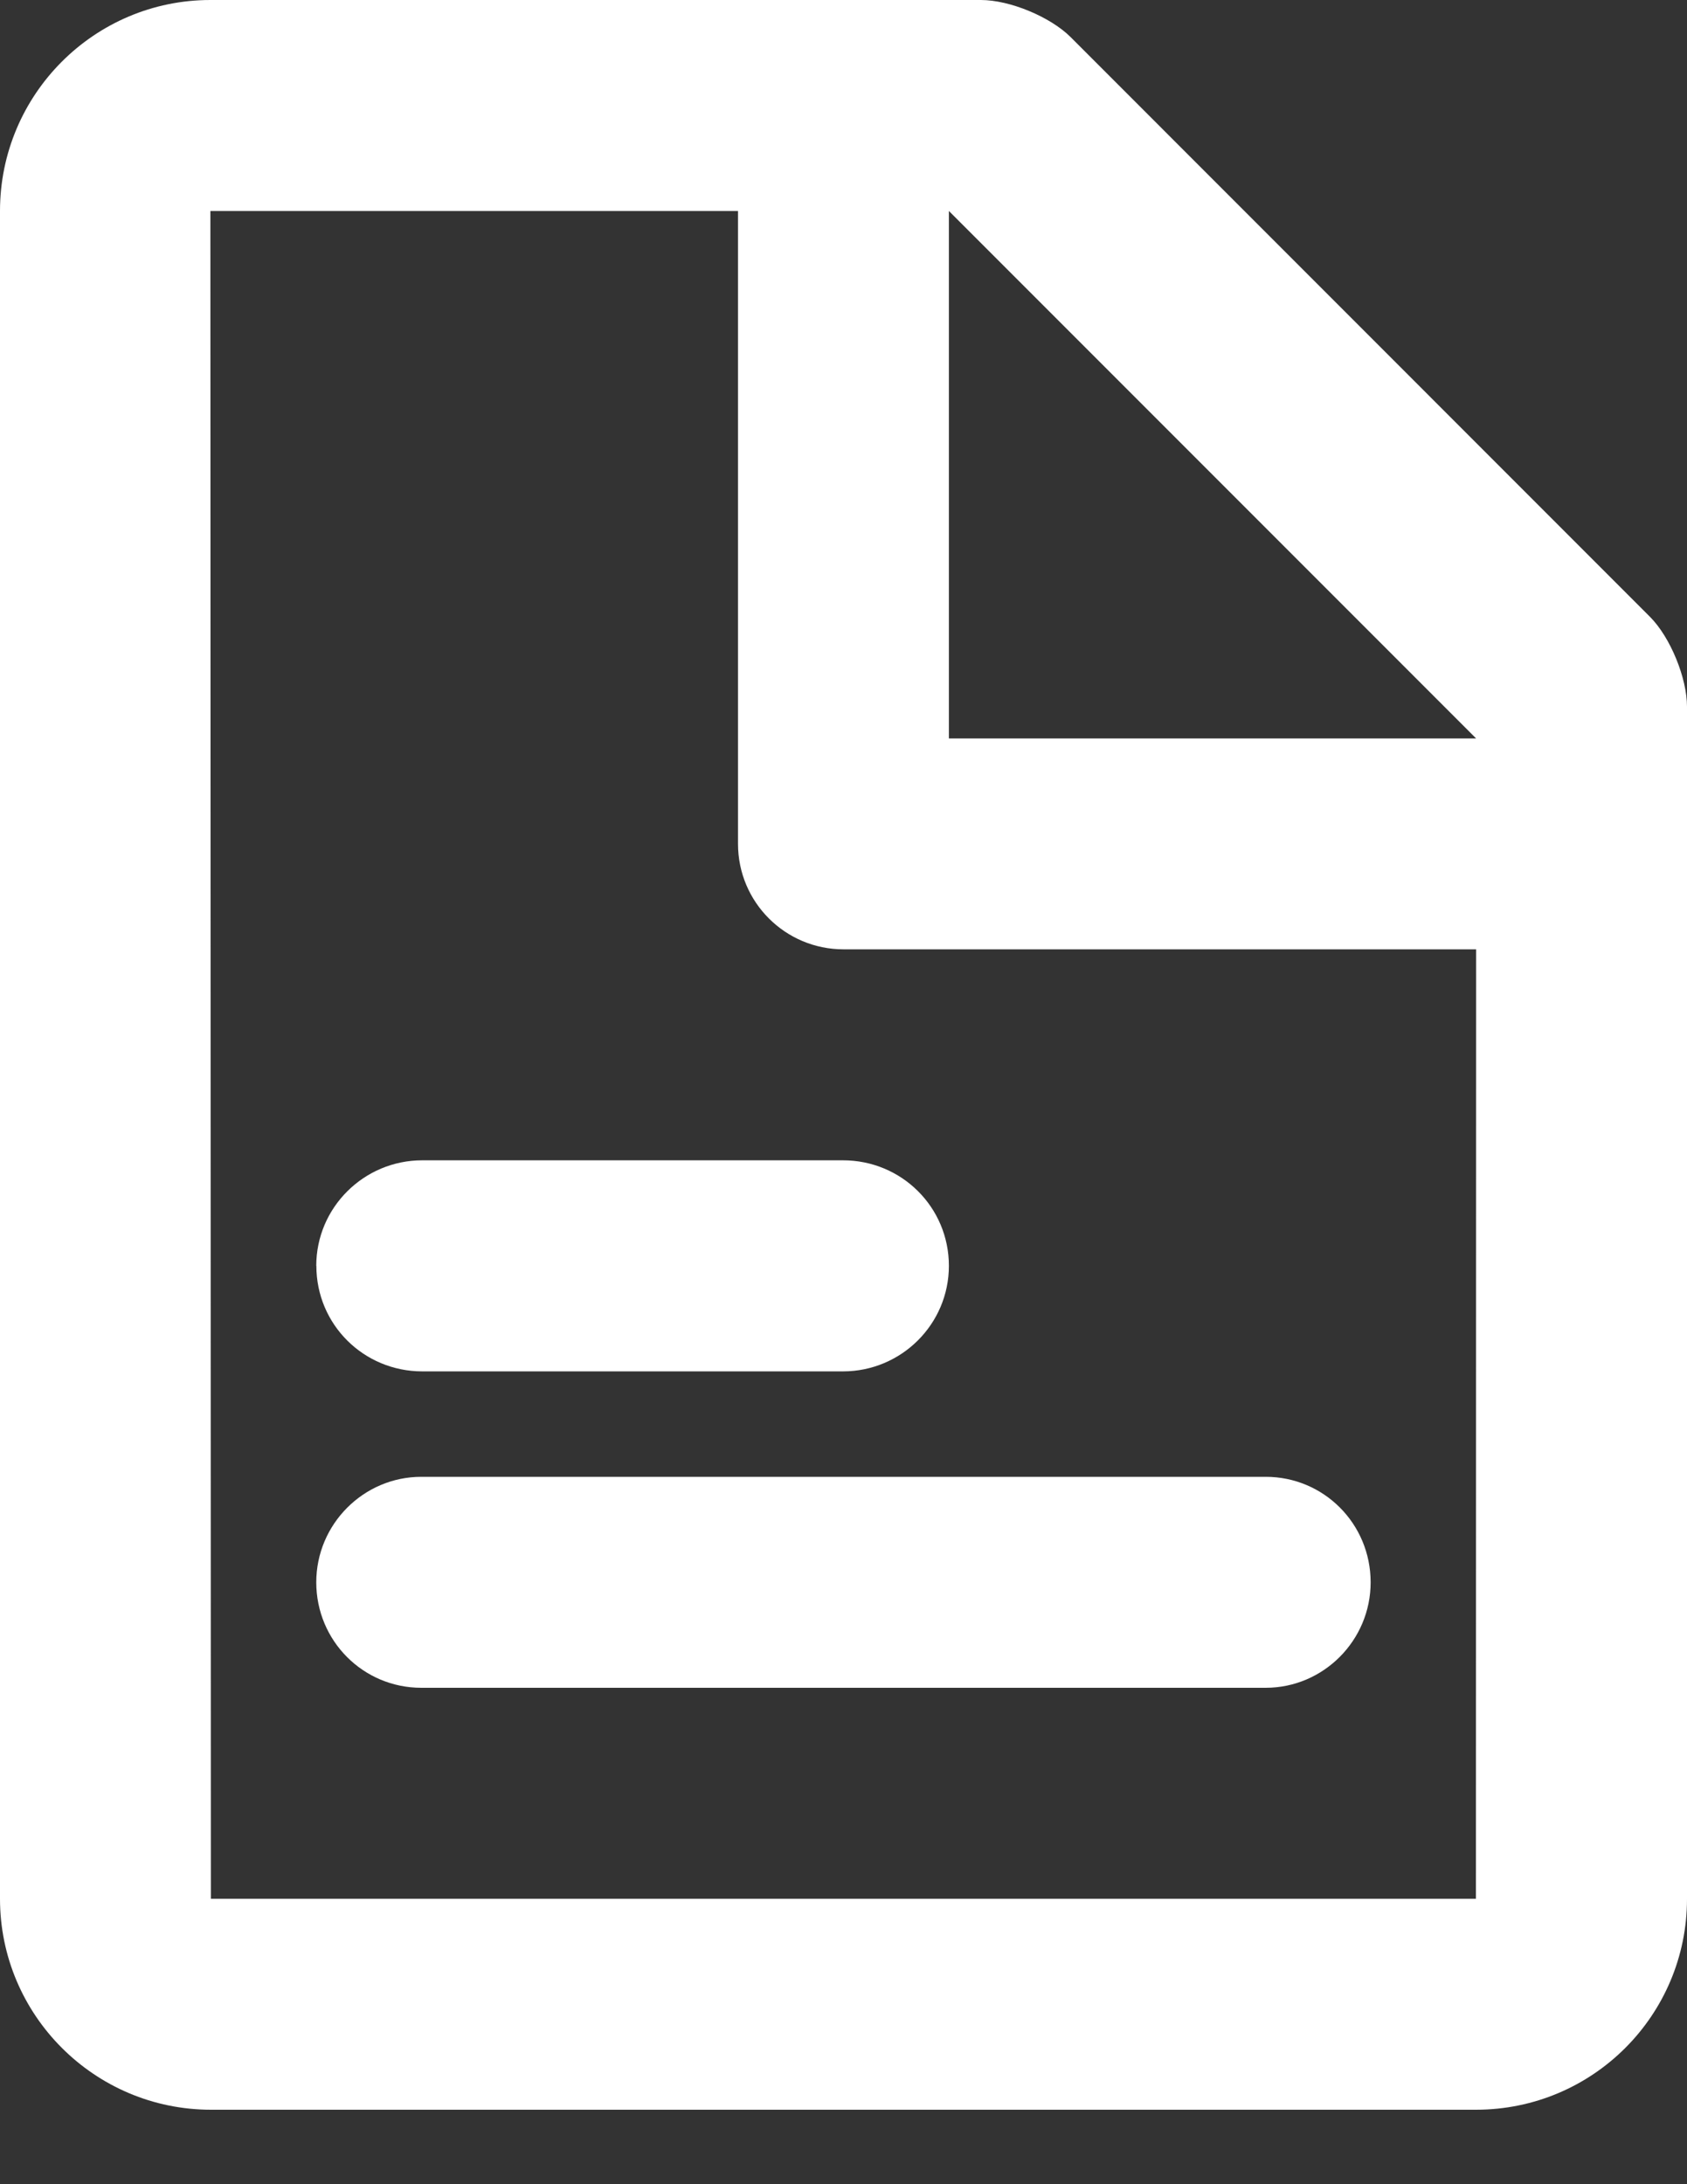 <svg xmlns="http://www.w3.org/2000/svg" width="17" height="22" viewBox="0 0 17 22">
    <rect x="0" y="0" width="17" height="22" fill="#333333" stroke="none"/>
    <g fill="none" fill-rule="evenodd">
        <g fill="#FFF">
            <g>
                <path d="M27.438 16.125H22.12l.005 17h12.748l.002-9.563H28.5c-.587 0-1.063-.475-1.063-1.062v-6.375zm2.125 5.313h5.312l-5.313-5.313v5.313zM22.12 14h7.764c.293 0 .7.17.904.373l5.84 5.841c.205.206.372.616.372.904v12.008c0 1.173-.95 2.124-2.127 2.124H22.127c-1.175 0-2.127-.954-2.127-2.125v-17c0-1.174.952-2.125 2.12-2.125zm1.067 15.938c0-.587.478-1.063 1.058-1.063h8.51c.584 0 1.057.472 1.057 1.063 0 .586-.477 1.062-1.057 1.062h-8.51c-.584 0-1.058-.472-1.058-1.063zm0-3.188c0-.587.48-1.063 1.068-1.063h4.24c.59 0 1.067.472 1.067 1.063 0 .587-.479 1.063-1.067 1.063h-4.24c-.59 0-1.067-.472-1.067-1.063z" transform="translate(-40 -856) translate(20 842)"/>
            </g>
        </g>
    </g>
</svg>

